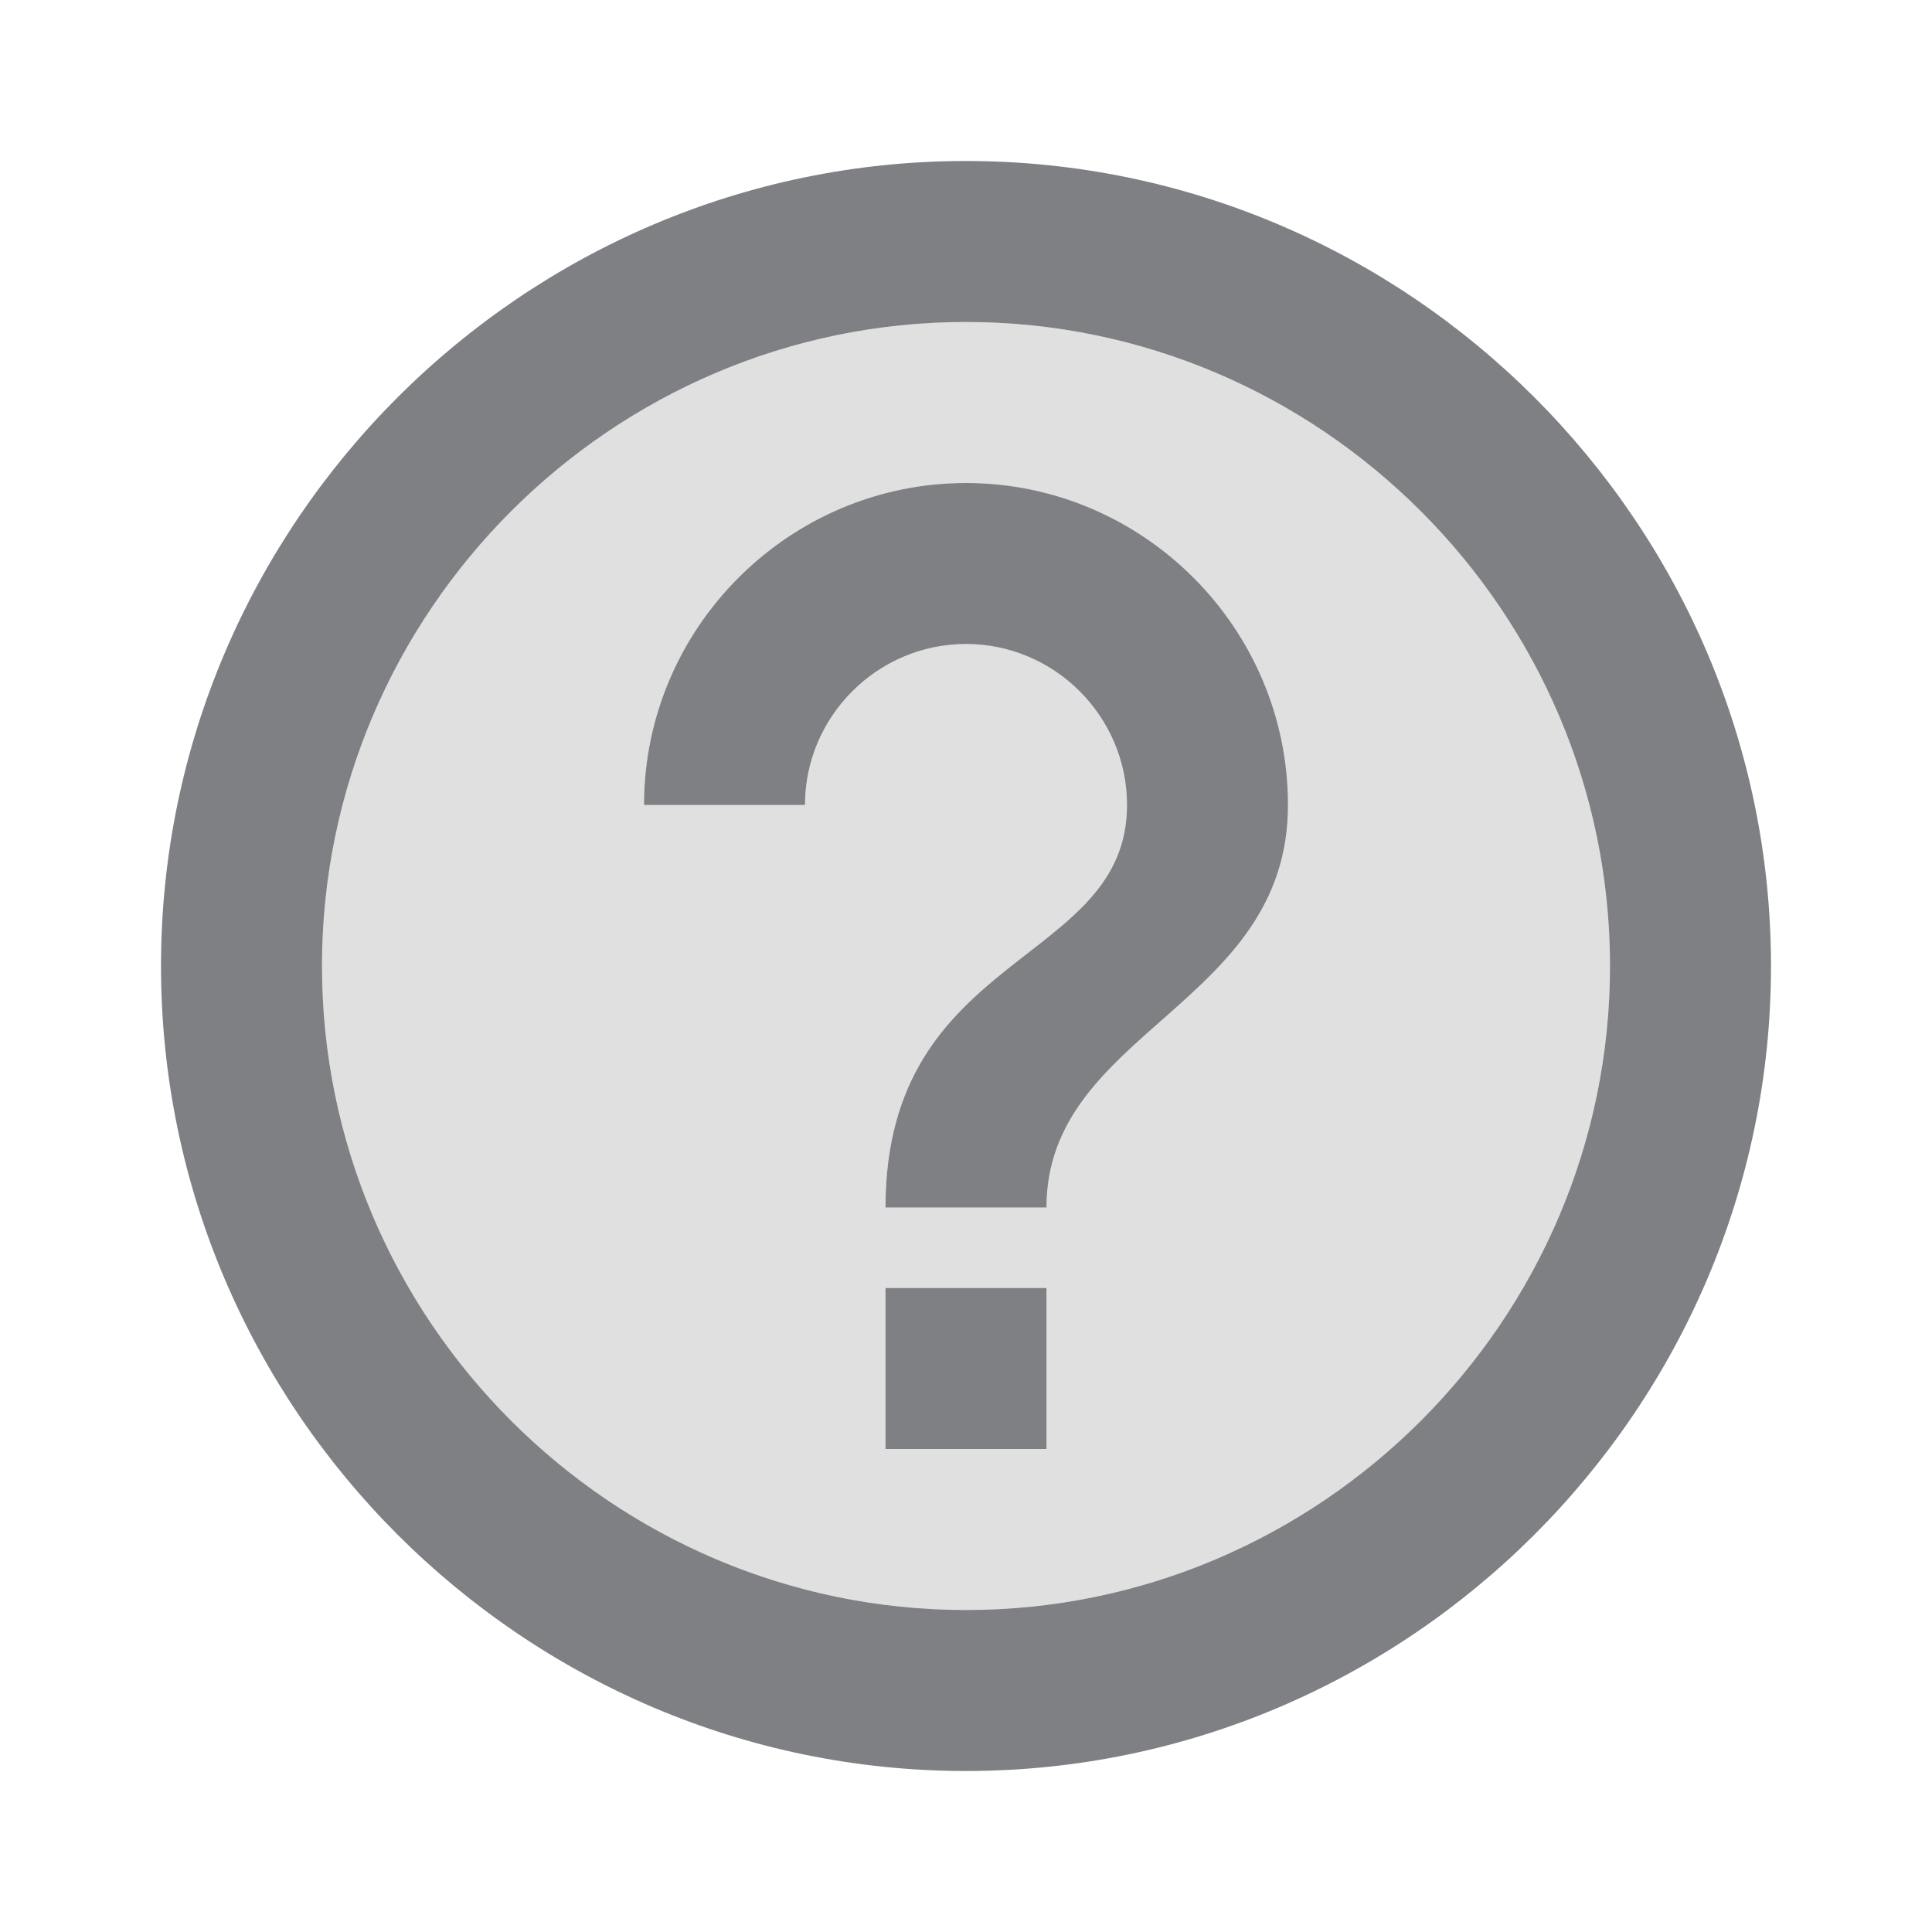<svg width="24" height="24" viewBox="0 0 24 24" fill="none" xmlns="http://www.w3.org/2000/svg">
<path opacity="0.24" d="M12 4C7.6 4 4 7.6 4 12C4 16.4 7.6 20 12 20C16.4 20 20 16.4 20 12C20 7.6 16.4 4 12 4ZM13 18H11V16H13V18ZM13 15H11C11 11.8 14 12 14 10C14 8.9 13.1 8 12 8C10.9 8 10 8.9 10 10H8C8 7.8 9.8 6 12 6C14.2 6 16 7.8 16 10C16 12.5 13 12.8 13 15Z" fill="#7E8084"/>
<path d="M11 16H13V18H11V16ZM12 2C6.5 2 2 6.5 2 12C2 17.5 6.5 22 12 22C17.5 22 22 17.5 22 12C22 6.5 17.5 2 12 2ZM12 20C7.6 20 4 16.4 4 12C4 7.6 7.6 4 12 4C16.4 4 20 7.6 20 12C20 16.4 16.4 20 12 20ZM12 6C9.8 6 8 7.8 8 10H10C10 8.9 10.9 8 12 8C13.1 8 14 8.9 14 10C14 12 11 11.8 11 15H13C13 12.8 16 12.5 16 10C16 7.8 14.2 6 12 6Z" fill="#7E8084"/>
</svg>
